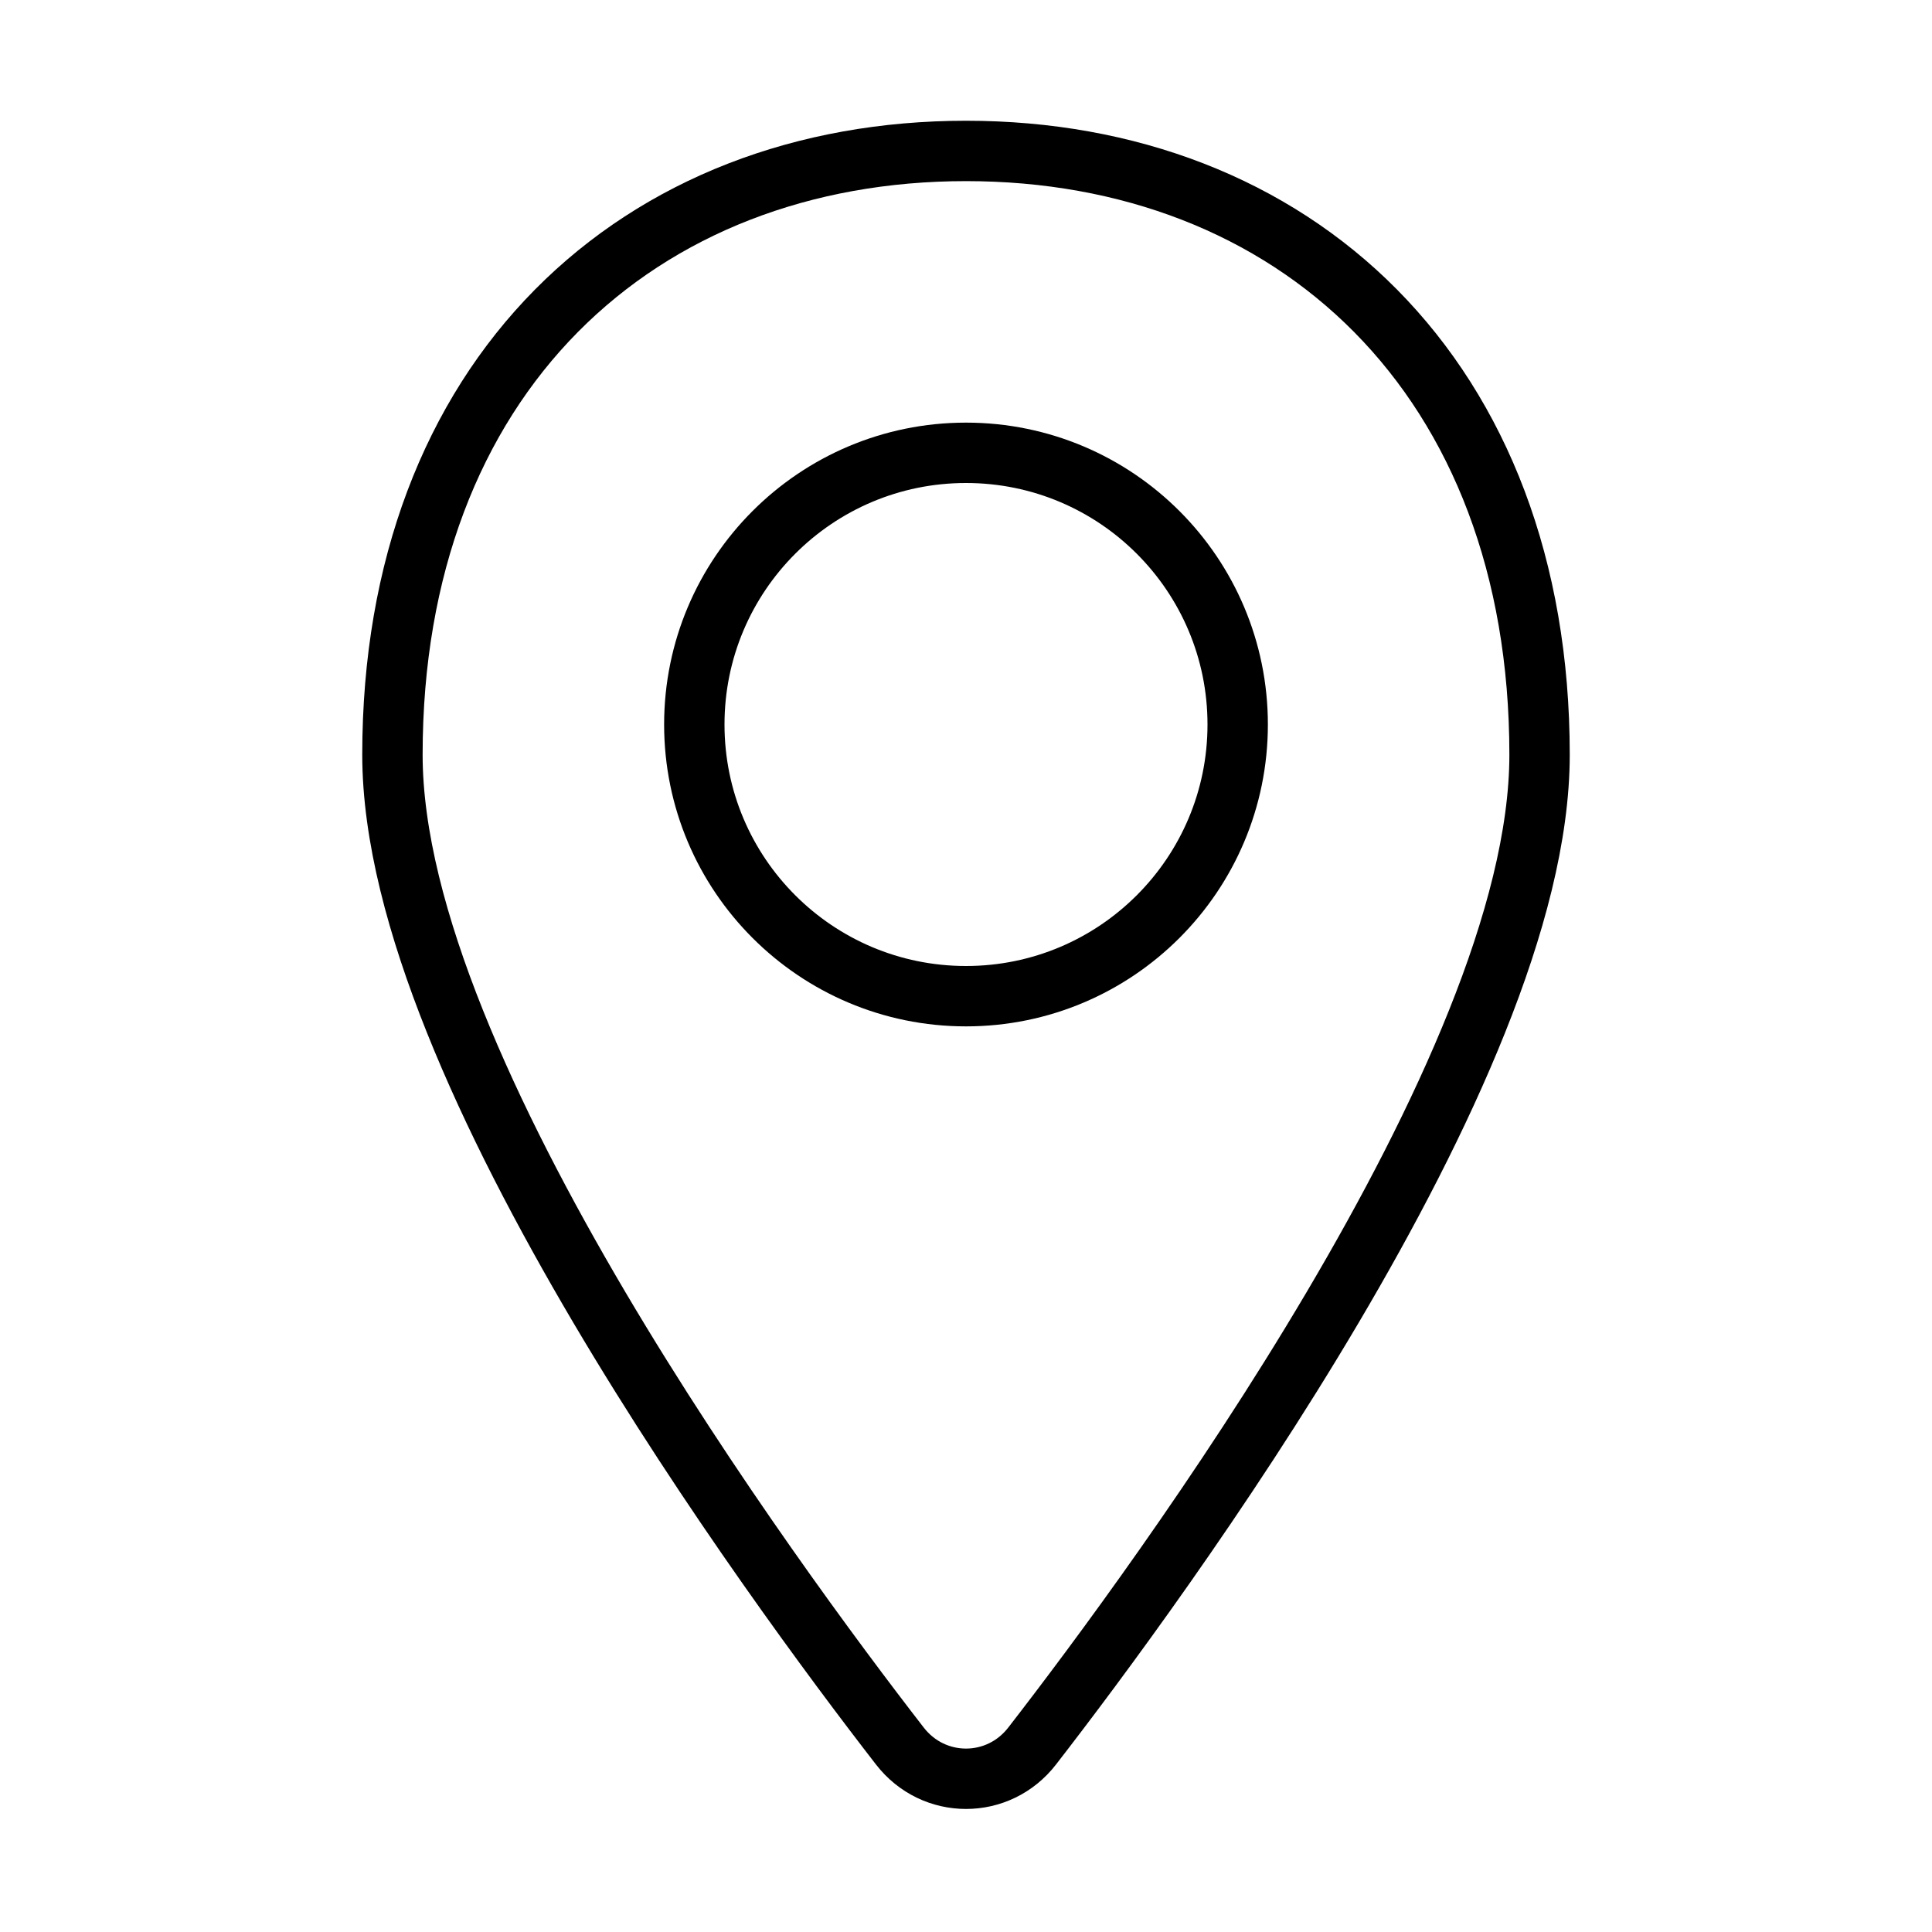 <svg viewBox="0 0 32 32" fill="none" xmlns="http://www.w3.org/2000/svg" stroke="currentColor"><path d="M17.096 28.919C18.16 27.546 20.249 24.742 22.075 21.651C22.988 20.105 23.84 18.479 24.465 16.917C25.088 15.362 25.5 13.836 25.5 12.5C25.5 9.39 24.498 6.881 22.784 5.148C21.07 3.416 18.686 2.5 16 2.5C13.314 2.5 10.93 3.416 9.216 5.148C7.502 6.881 6.5 9.39 6.5 12.5C6.5 13.836 6.912 15.362 7.535 16.917C8.16 18.479 9.013 20.105 9.925 21.651C11.751 24.742 13.84 27.546 14.904 28.919C15.464 29.643 16.536 29.643 17.096 28.919Z"/><circle cx="16" cy="12" r="4.5"/></svg>